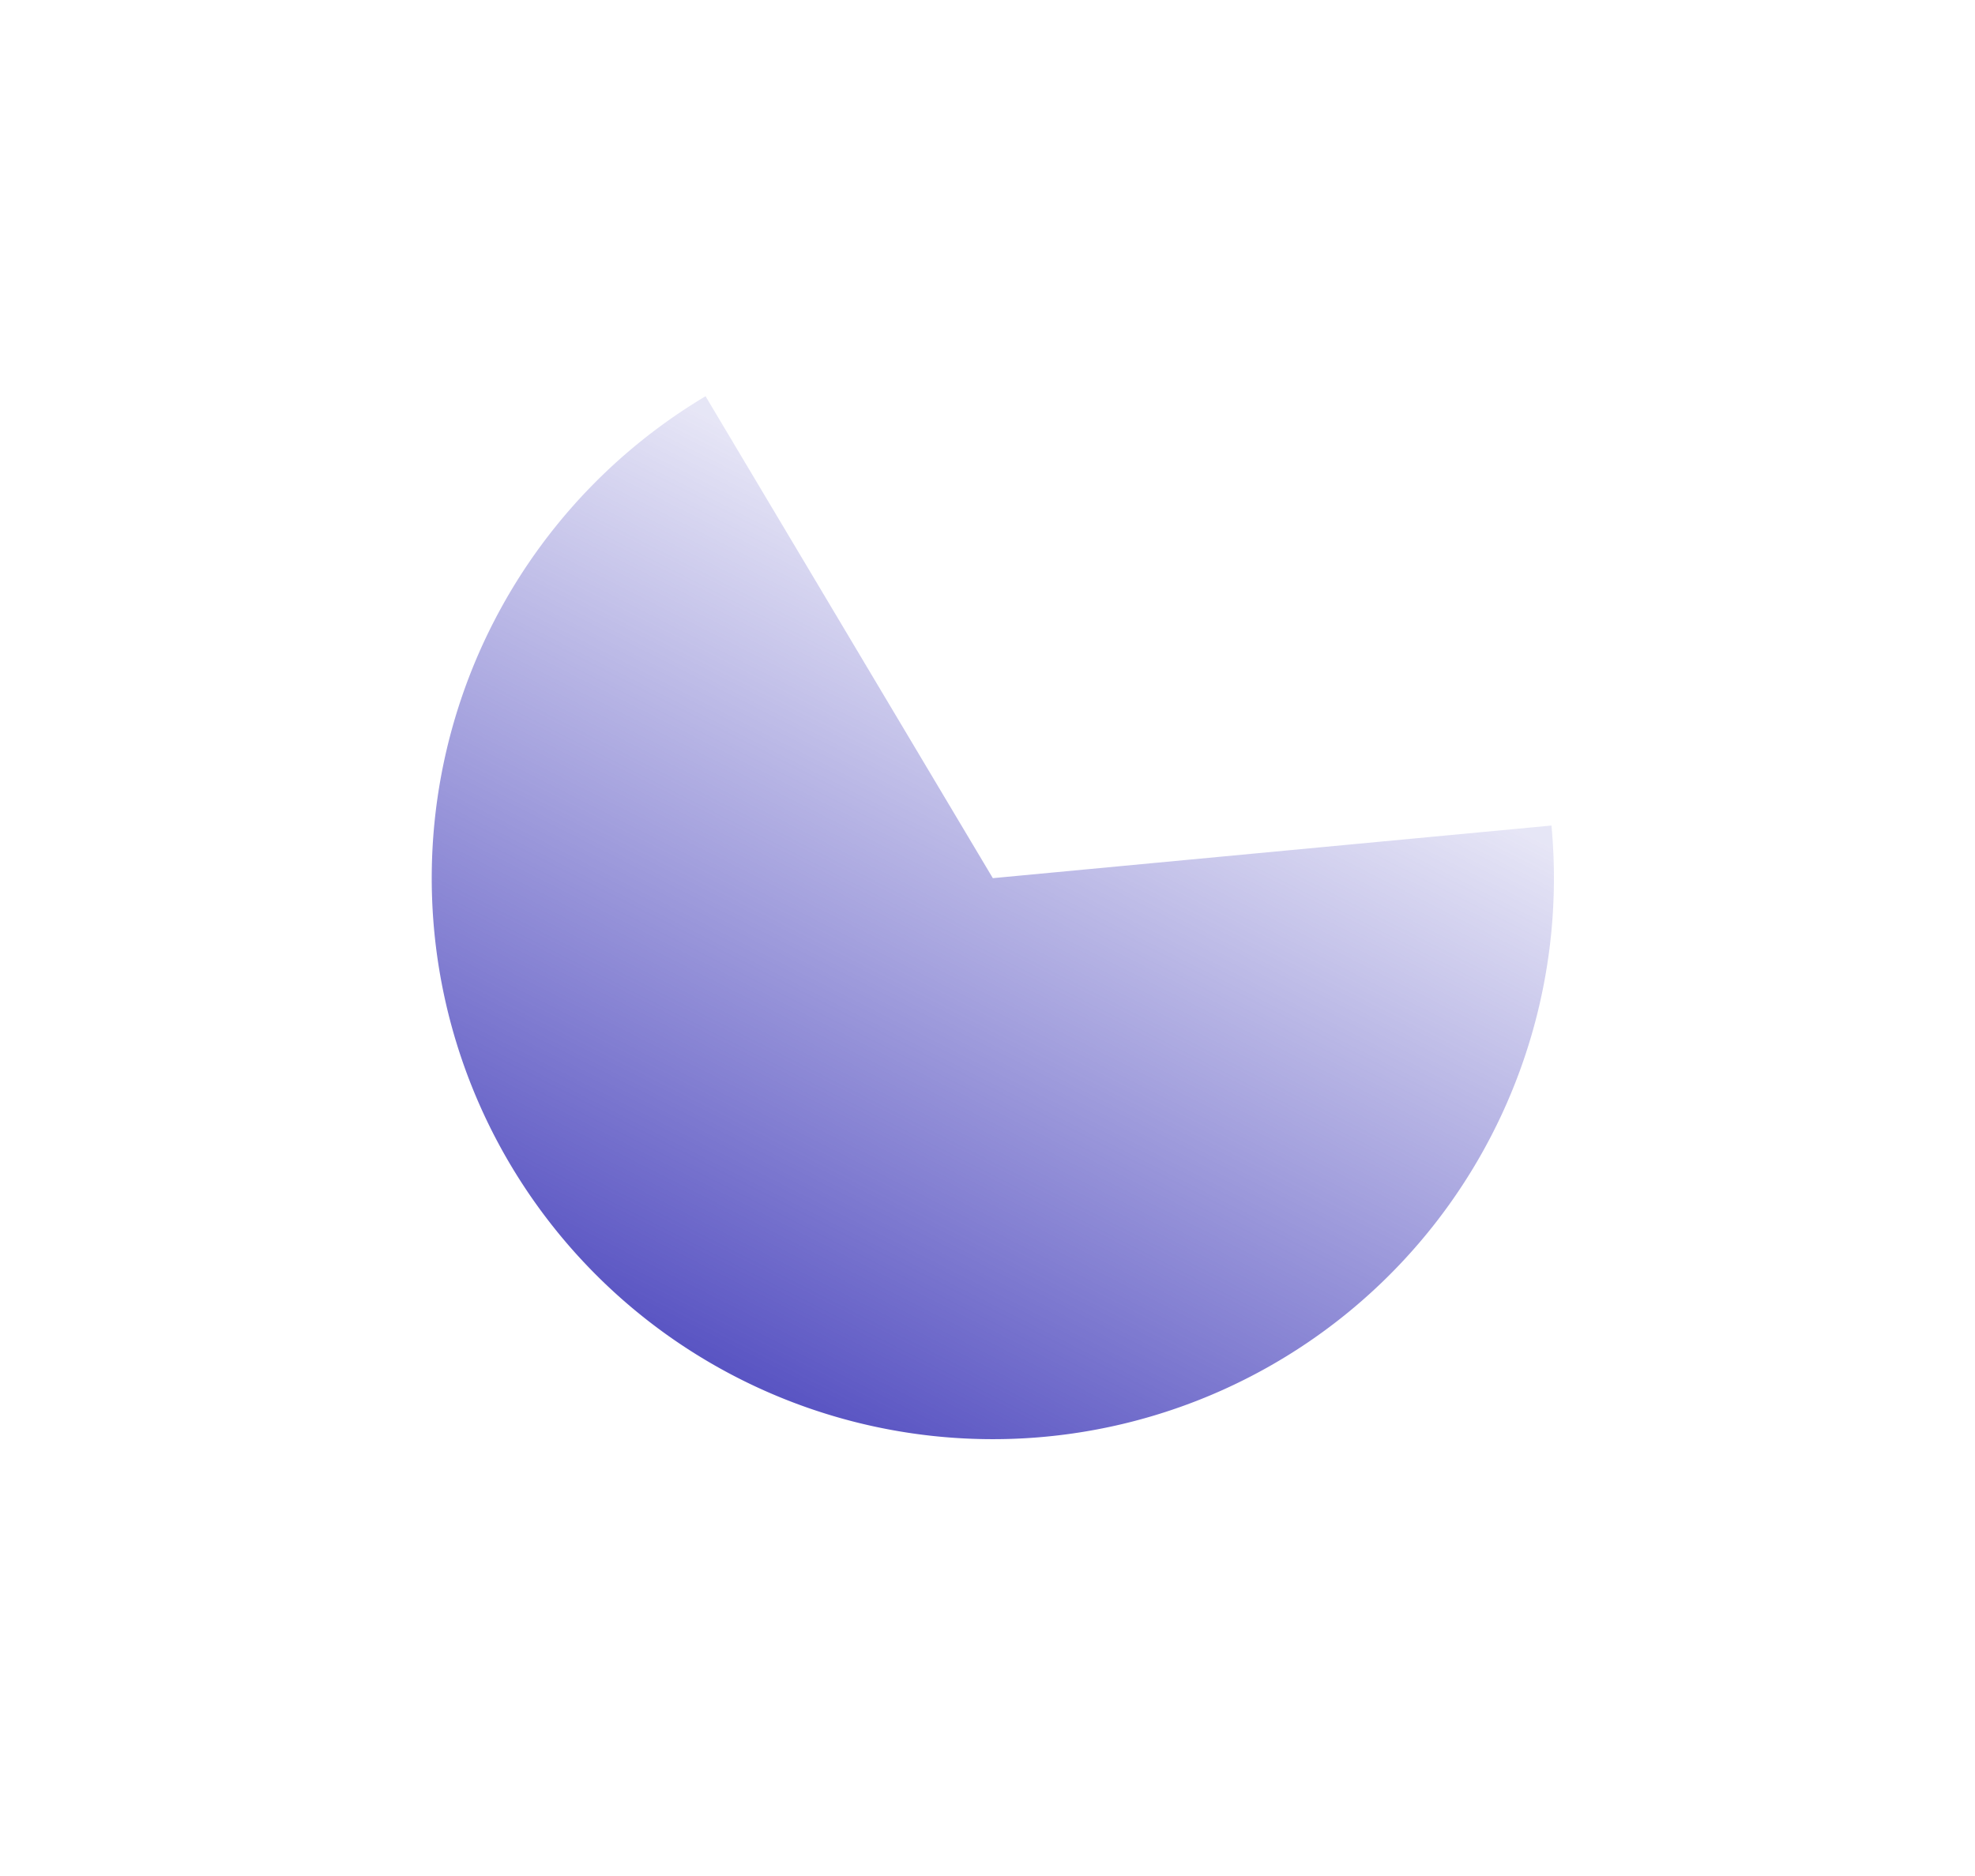 <svg xmlns="http://www.w3.org/2000/svg" xmlns:xlink="http://www.w3.org/1999/xlink" width="198.263" height="188.347" viewBox="0 0 198.263 188.347">
  <defs>
    <linearGradient id="linear-gradient" x1="0.338" y1="0.964" x2="0.661" y2="0.217" gradientUnits="objectBoundingBox">
      <stop offset="0" stop-color="#5a55c3"/>
      <stop offset="1" stop-color="#5a55c3" stop-opacity="0.149"/>
    </linearGradient>
    <filter id="Path_53" x="0" y="0" width="198.263" height="188.347" filterUnits="userSpaceOnUse">
      <feOffset dx="4" dy="4" input="SourceAlpha"/>
      <feGaussianBlur stdDeviation="12.5" result="blur"/>
      <feFlood flood-opacity="0.451"/>
      <feComposite operator="in" in2="blur"/>
      <feComposite in="SourceGraphic"/>
    </filter>
  </defs>
  <g id="Group_10" data-name="Group 10" transform="translate(-107.447 -70.314)">
    <path id="Path_54" data-name="Path 54" d="M27.778,0a56.606,56.606,0,0,1-2.09,29.591A56.607,56.607,0,0,1,8.92,54.061L0,43.577a42.842,42.842,0,0,0,12.691-18.52,42.842,42.842,0,0,0,1.582-22.4Z" transform="translate(198.29 137.133) rotate(-53)" fill="#fff"/>
    <g transform="matrix(1, 0, 0, 1, 107.45, 70.31)" filter="url(#Path_53)">
      <path id="Path_53-2" data-name="Path 53" d="M112.145,34.519A56.607,56.607,0,1,1,22.883,0c33.648,45.358-.047-.061,33.723,45.465Z" transform="matrix(0.99, 0.1, -0.1, 0.99, 44.17, 33.5)" fill="url(#linear-gradient)"/>
    </g>
  </g>
</svg>
